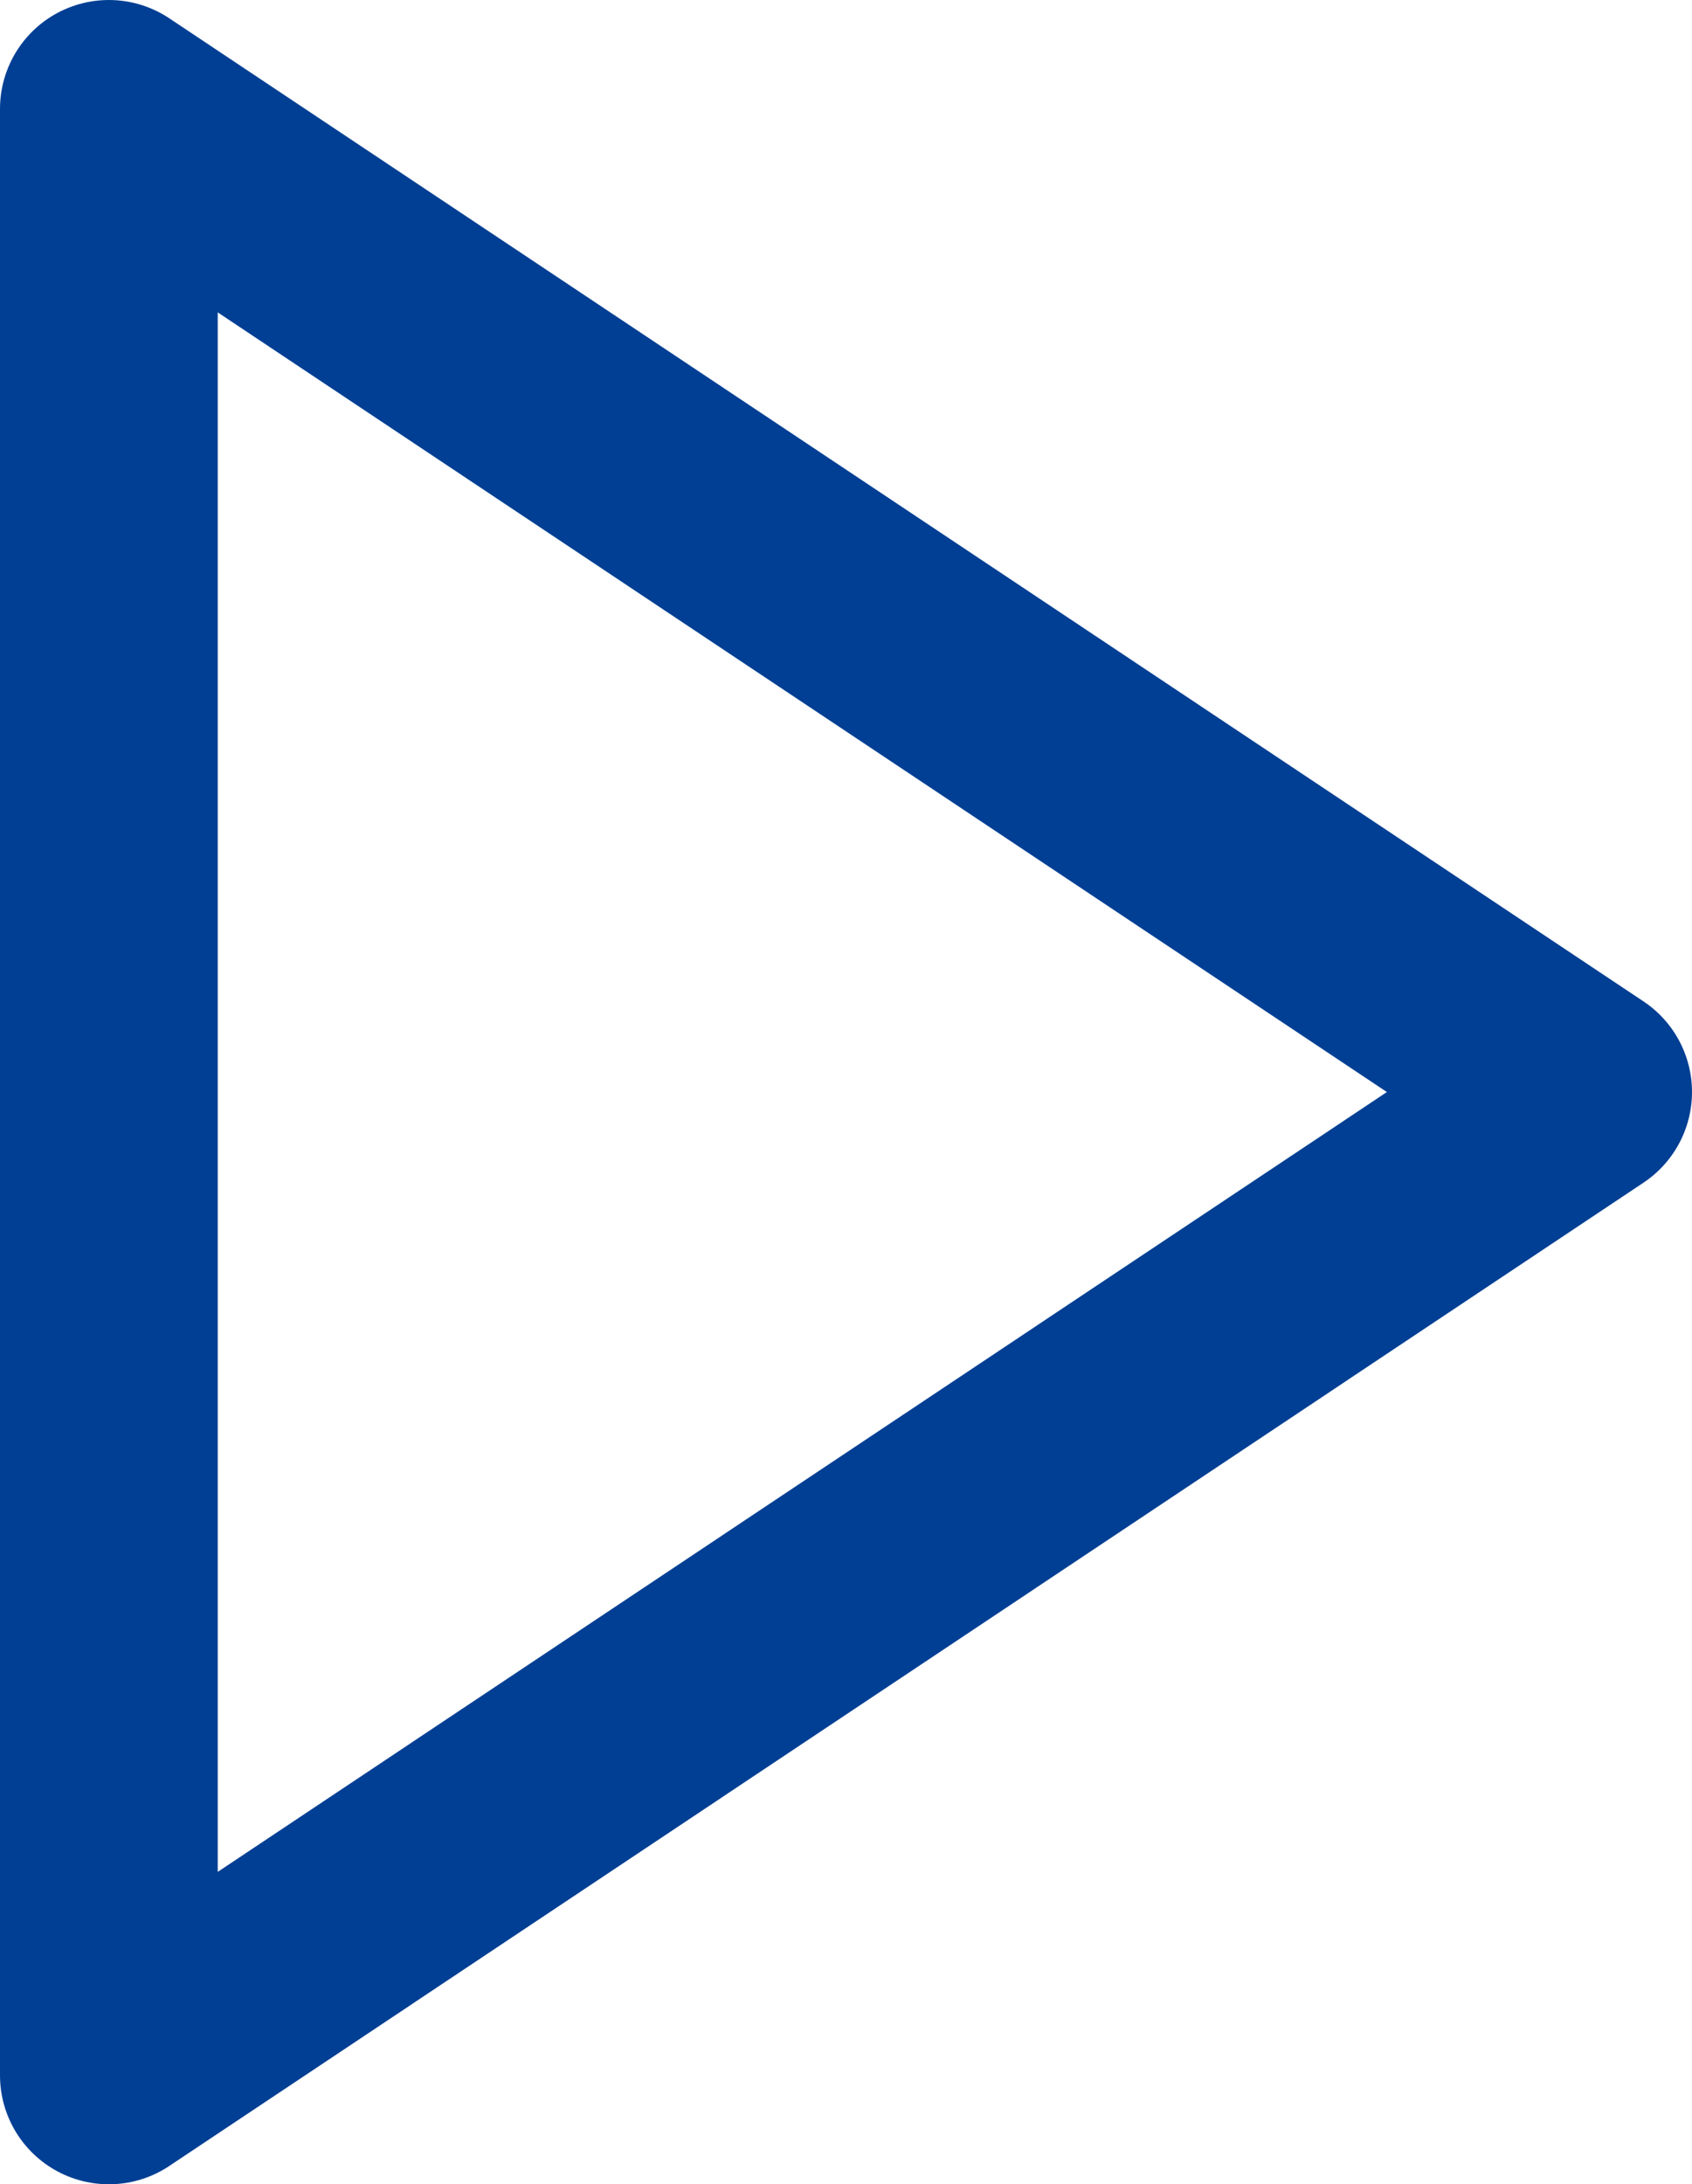 <svg xmlns="http://www.w3.org/2000/svg" width="7.771" height="10.029" viewBox="0 0 7.771 10.029">
  <path id="Path_7811" data-name="Path 7811" d="M15,12l6.771,4.514L15,21.029Z" transform="translate(-14.5 -11.5)" fill="none" stroke="#013f94" stroke-linecap="round" stroke-linejoin="round" stroke-width="1"/>
</svg>
